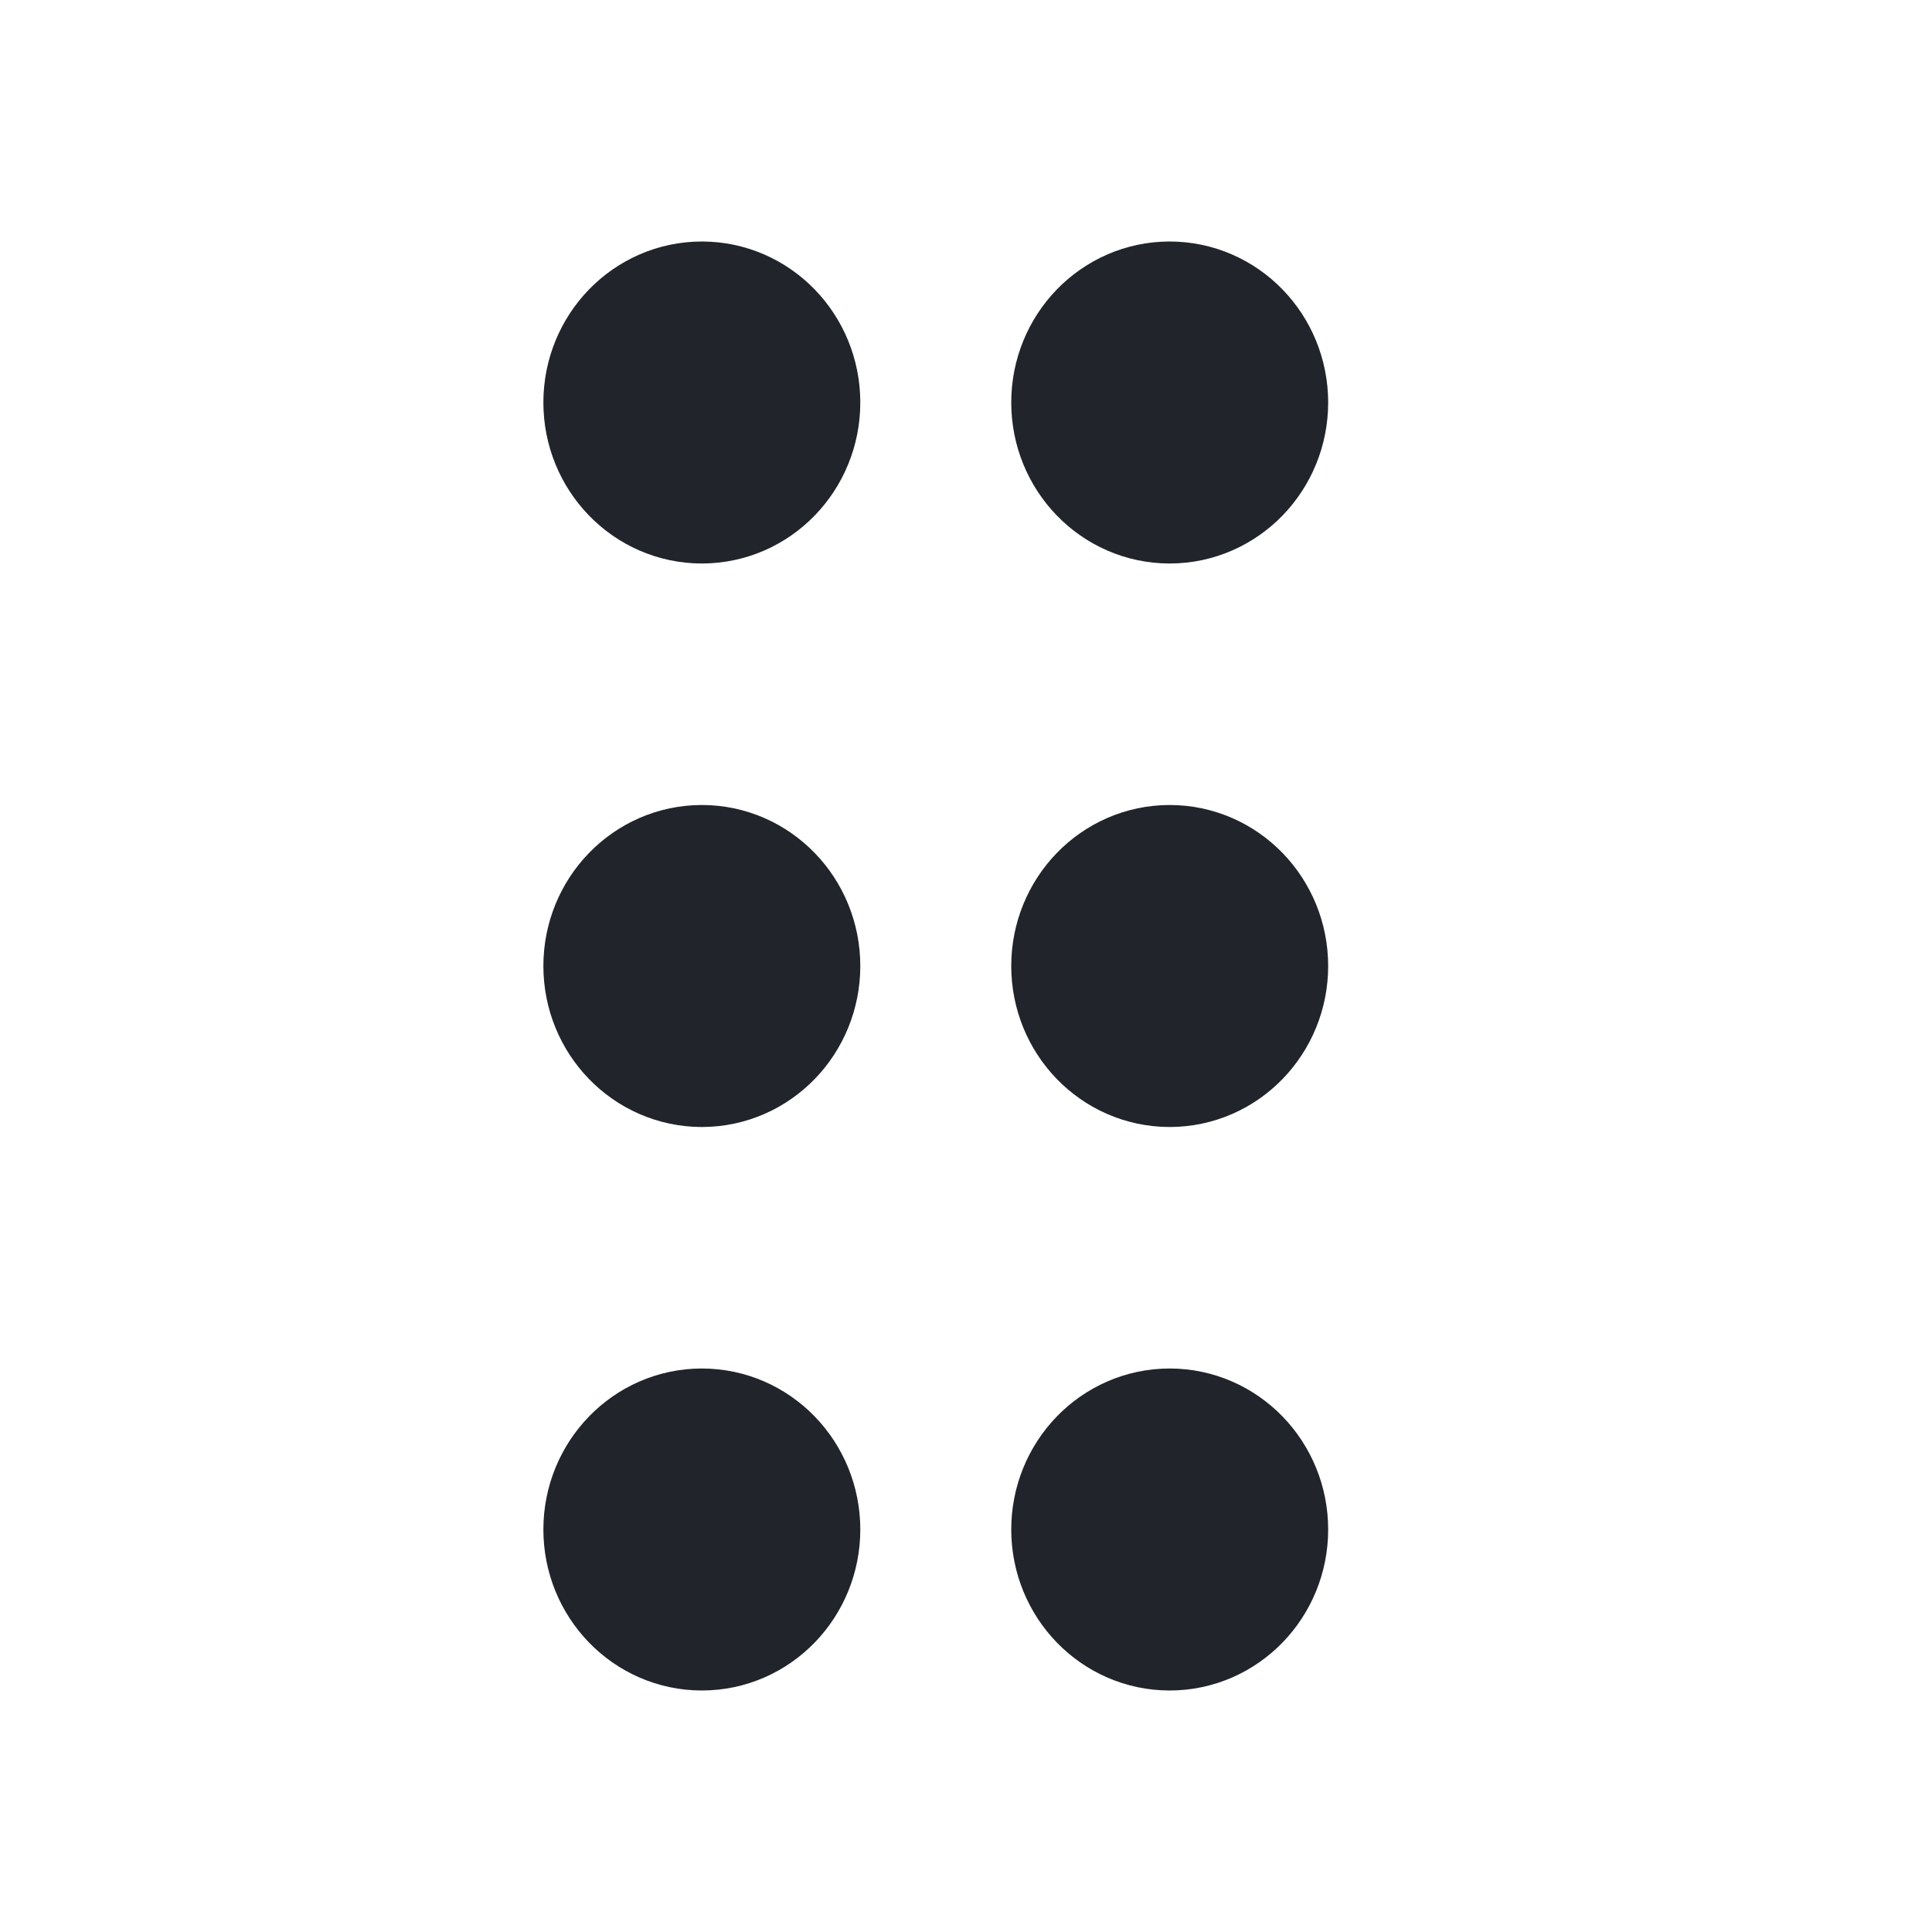 <svg width="24" height="24" viewBox="0 0 24 24" fill="none" xmlns="http://www.w3.org/2000/svg">
<path d="M8.719 13C9.254 13 9.687 12.552 9.687 12C9.687 11.448 9.254 11 8.719 11C8.184 11 7.75 11.448 7.75 12C7.75 12.552 8.184 13 8.719 13Z" stroke="#22242C" stroke-width="2" stroke-linecap="round" stroke-linejoin="round"/>
<path d="M8.719 6C9.254 6 9.687 5.552 9.687 5C9.687 4.448 9.254 4 8.719 4C8.184 4 7.75 4.448 7.75 5C7.75 5.552 8.184 6 8.719 6Z" stroke="#22242C" stroke-width="2" stroke-linecap="round" stroke-linejoin="round"/>
<path d="M8.719 20C9.254 20 9.687 19.552 9.687 19C9.687 18.448 9.254 18 8.719 18C8.184 18 7.75 18.448 7.75 19C7.75 19.552 8.184 20 8.719 20Z" stroke="#22242C" stroke-width="2" stroke-linecap="round" stroke-linejoin="round"/>
<path d="M14.53 13C15.065 13 15.499 12.552 15.499 12C15.499 11.448 15.065 11 14.53 11C13.995 11 13.562 11.448 13.562 12C13.562 12.552 13.995 13 14.53 13Z" stroke="#22242C" stroke-width="2" stroke-linecap="round" stroke-linejoin="round"/>
<path d="M14.53 6C15.065 6 15.499 5.552 15.499 5C15.499 4.448 15.065 4 14.53 4C13.995 4 13.562 4.448 13.562 5C13.562 5.552 13.995 6 14.53 6Z" stroke="#22242C" stroke-width="2" stroke-linecap="round" stroke-linejoin="round"/>
<path d="M14.53 20C15.065 20 15.499 19.552 15.499 19C15.499 18.448 15.065 18 14.53 18C13.995 18 13.562 18.448 13.562 19C13.562 19.552 13.995 20 14.53 20Z" stroke="#22242C" stroke-width="2" stroke-linecap="round" stroke-linejoin="round"/>
</svg>

